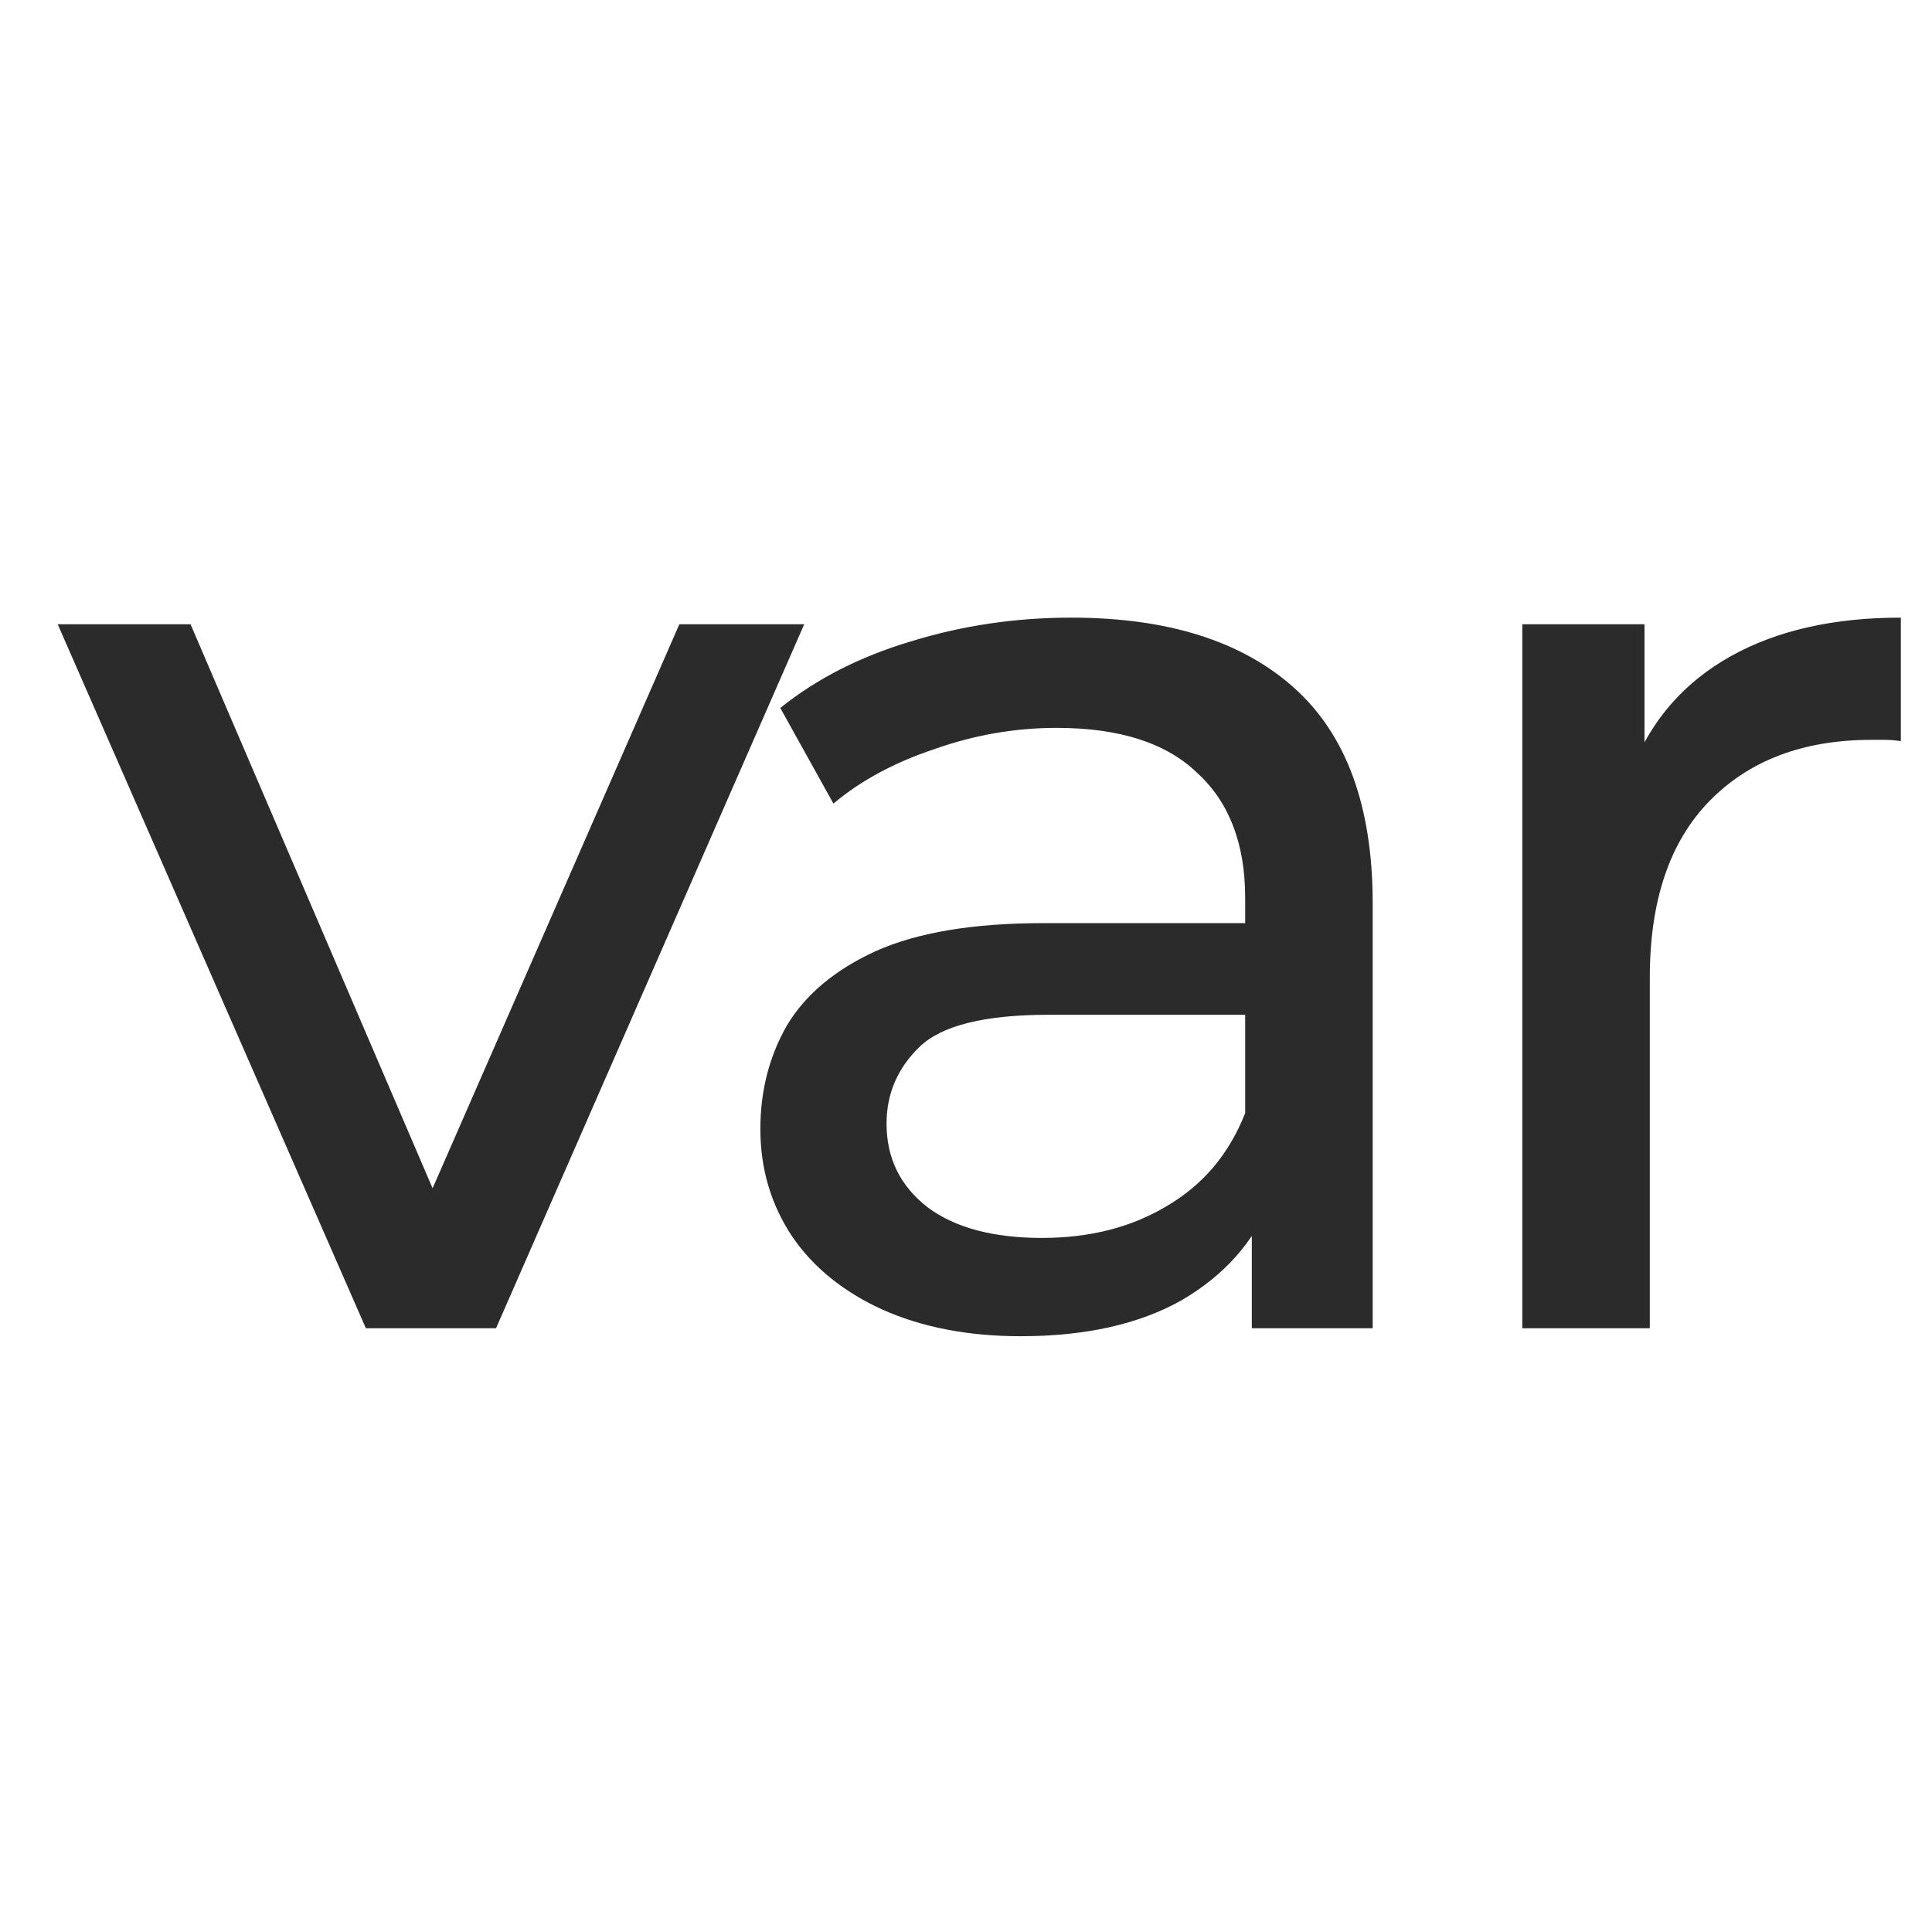 <svg width="16" height="16" viewBox="0 0 16 16" fill="none" xmlns="http://www.w3.org/2000/svg">
<g clip-path="url(#clip0_138_259)">
<path d="M3.03 11L0.478 5.17H1.578L3.844 10.45H3.316L5.626 5.17H6.66L4.108 11H3.03ZM10.367 11V9.768L10.312 9.537V7.436C10.312 6.989 10.18 6.644 9.916 6.402C9.659 6.153 9.271 6.028 8.75 6.028C8.405 6.028 8.068 6.087 7.738 6.204C7.408 6.314 7.129 6.464 6.902 6.655L6.462 5.863C6.763 5.621 7.122 5.438 7.54 5.313C7.965 5.181 8.409 5.115 8.871 5.115C9.67 5.115 10.286 5.309 10.719 5.698C11.152 6.087 11.368 6.681 11.368 7.48V11H10.367ZM8.453 11.066C8.02 11.066 7.639 10.993 7.309 10.846C6.986 10.699 6.737 10.498 6.561 10.241C6.385 9.977 6.297 9.68 6.297 9.35C6.297 9.035 6.37 8.749 6.517 8.492C6.671 8.235 6.917 8.03 7.254 7.876C7.599 7.722 8.061 7.645 8.64 7.645H10.488V8.404H8.684C8.156 8.404 7.8 8.492 7.617 8.668C7.434 8.844 7.342 9.057 7.342 9.306C7.342 9.592 7.456 9.823 7.683 9.999C7.91 10.168 8.226 10.252 8.629 10.252C9.025 10.252 9.37 10.164 9.663 9.988C9.964 9.812 10.18 9.555 10.312 9.218L10.521 9.944C10.382 10.289 10.136 10.564 9.784 10.769C9.432 10.967 8.988 11.066 8.453 11.066ZM12.607 11V5.17H13.619V6.754L13.52 6.358C13.681 5.955 13.953 5.647 14.334 5.434C14.716 5.221 15.185 5.115 15.742 5.115V6.138C15.698 6.131 15.654 6.127 15.61 6.127C15.573 6.127 15.537 6.127 15.5 6.127C14.935 6.127 14.488 6.296 14.158 6.633C13.828 6.97 13.663 7.458 13.663 8.096V11H12.607Z" fill="#2B2B2B"/>
</g>
<defs>
<clipPath id="clip0_138_259">
<rect width="16" height="16" fill="white"/>
</clipPath>
</defs>
</svg>
